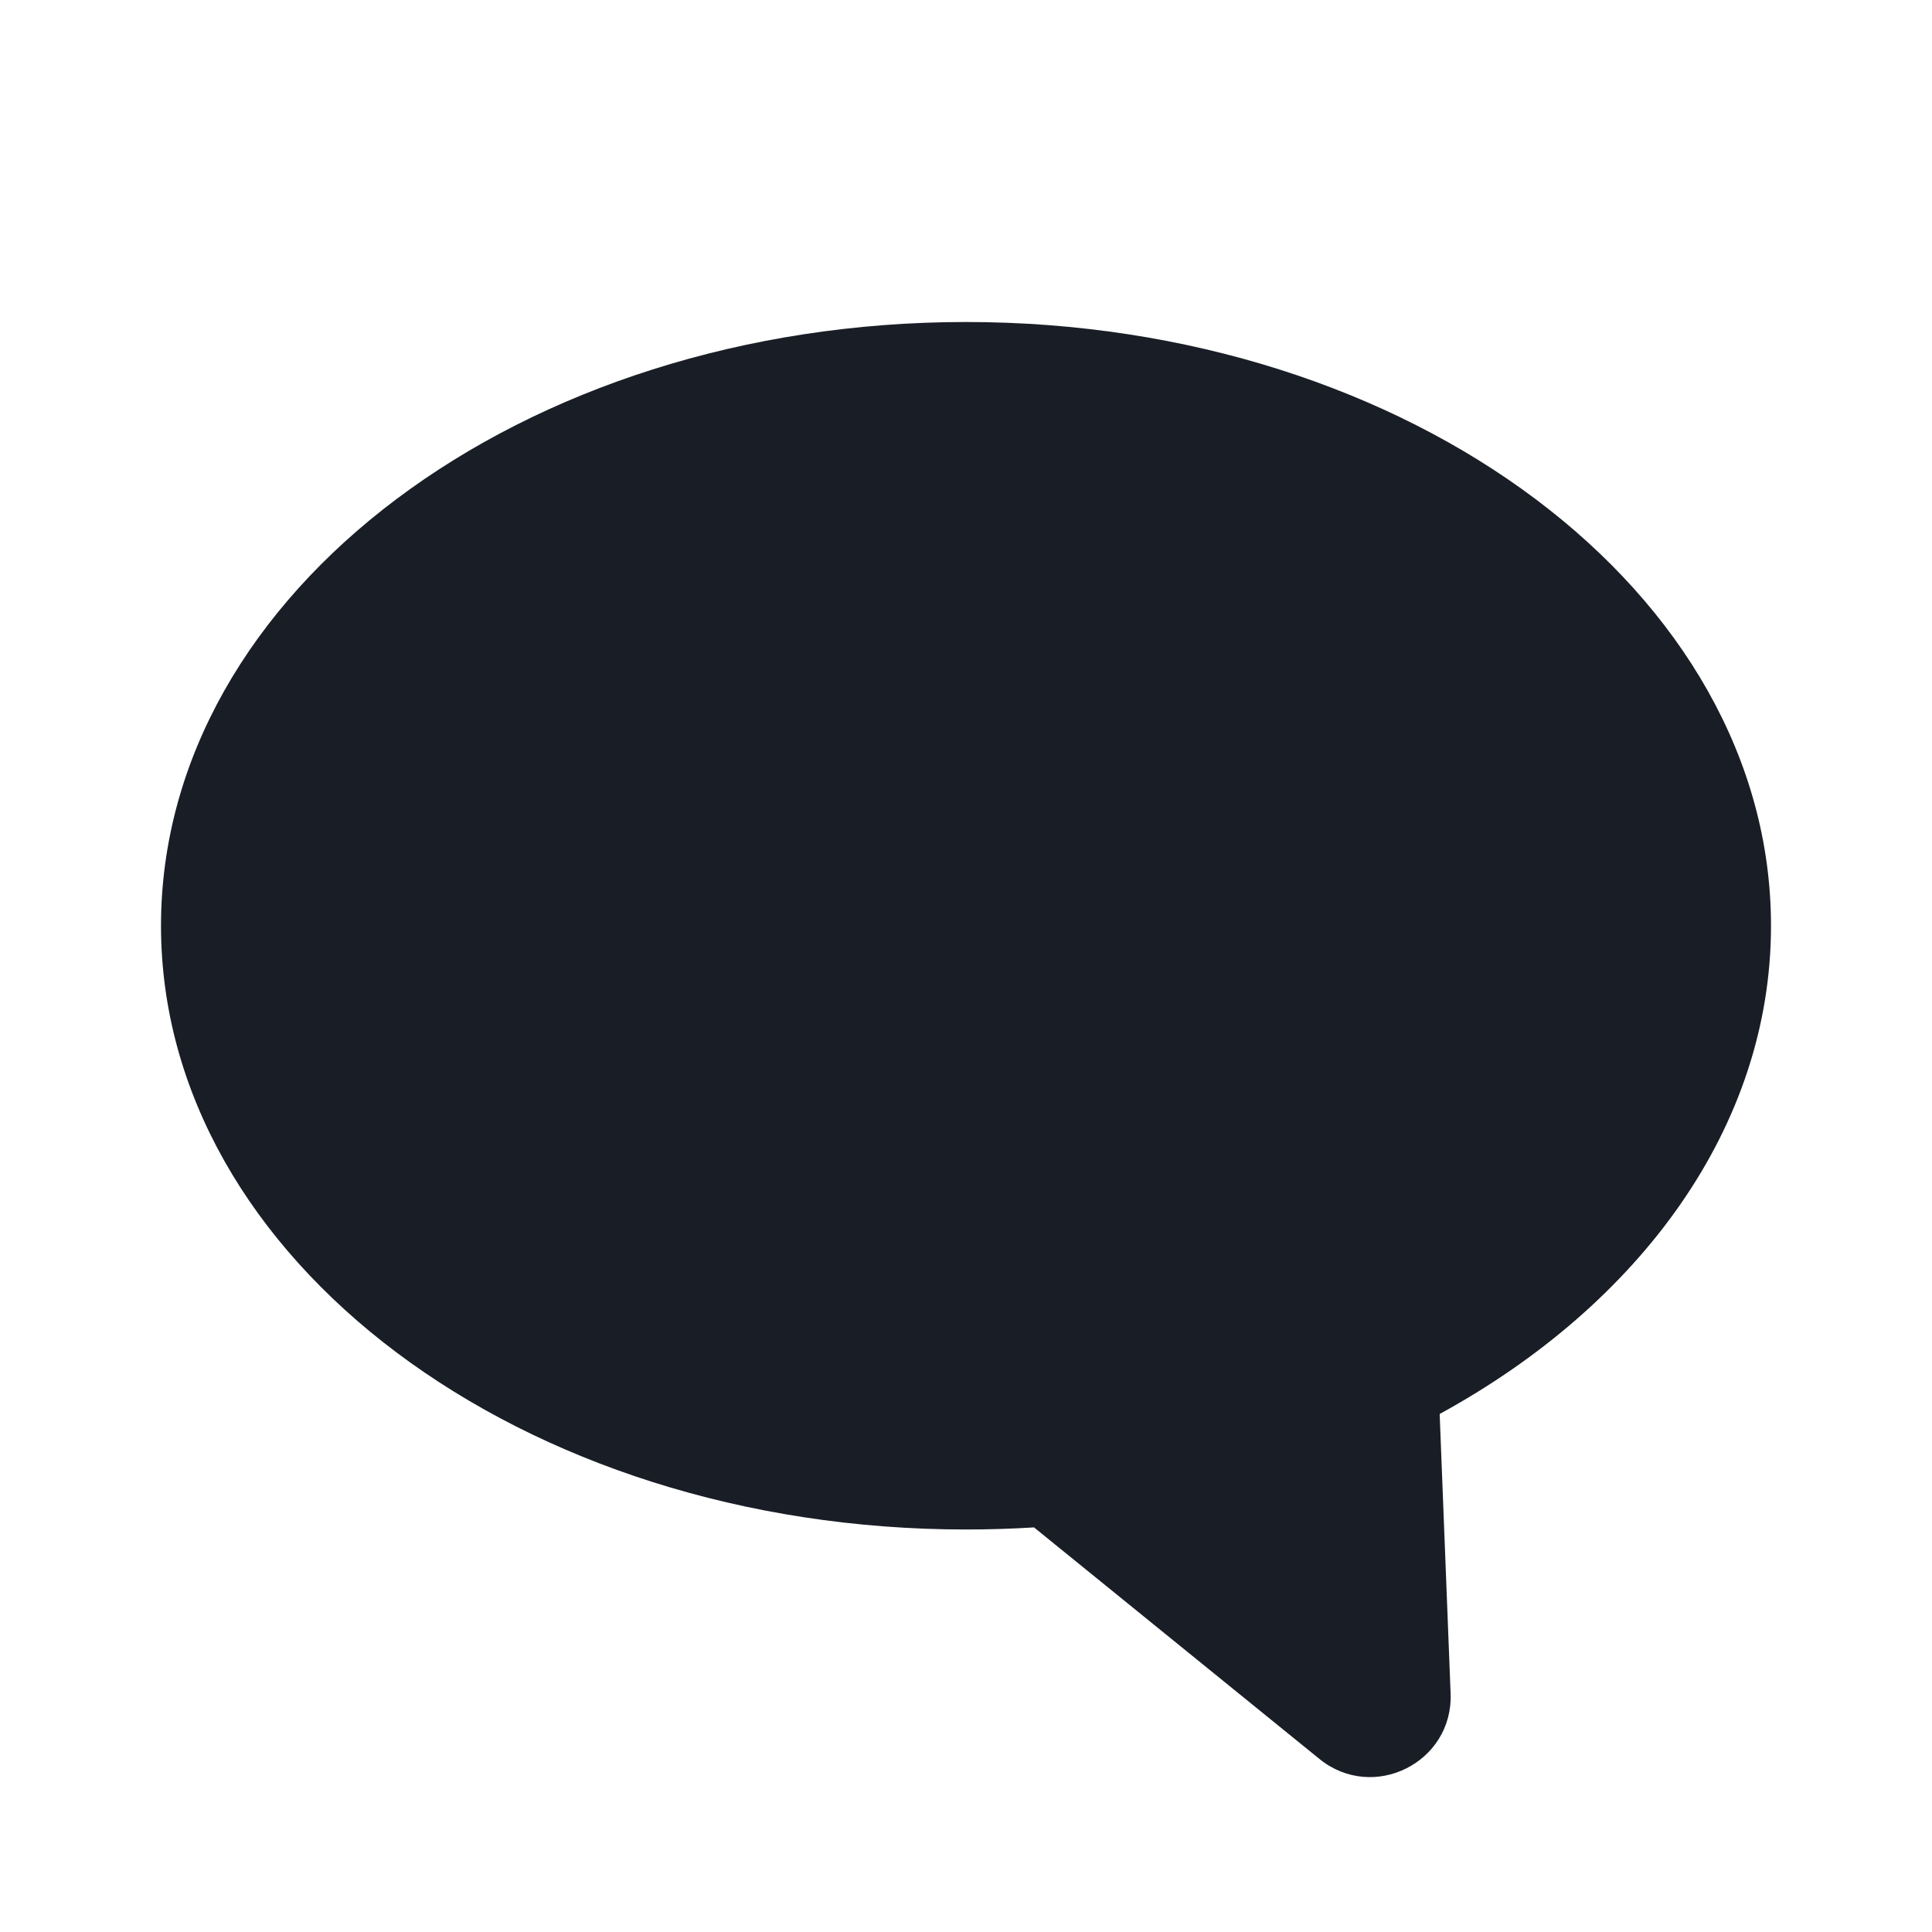 <svg xmlns="http://www.w3.org/2000/svg" width="24" height="24" fill="none" viewBox="0 0 24 24">
  <path fill="#191E26" fill-rule="evenodd" d="M12.845 18.974c-.278.017-.56.026-.845.026-5.523 0-10-3.358-10-7.5C2 7.358 6.477 4 12 4s10 3.358 10 7.5c0 2.493-1.621 4.701-4.116 6.065l.136 3.47c.034.86-.961 1.357-1.63.815l-3.545-2.876Z" clip-rule="evenodd"/>
</svg>
